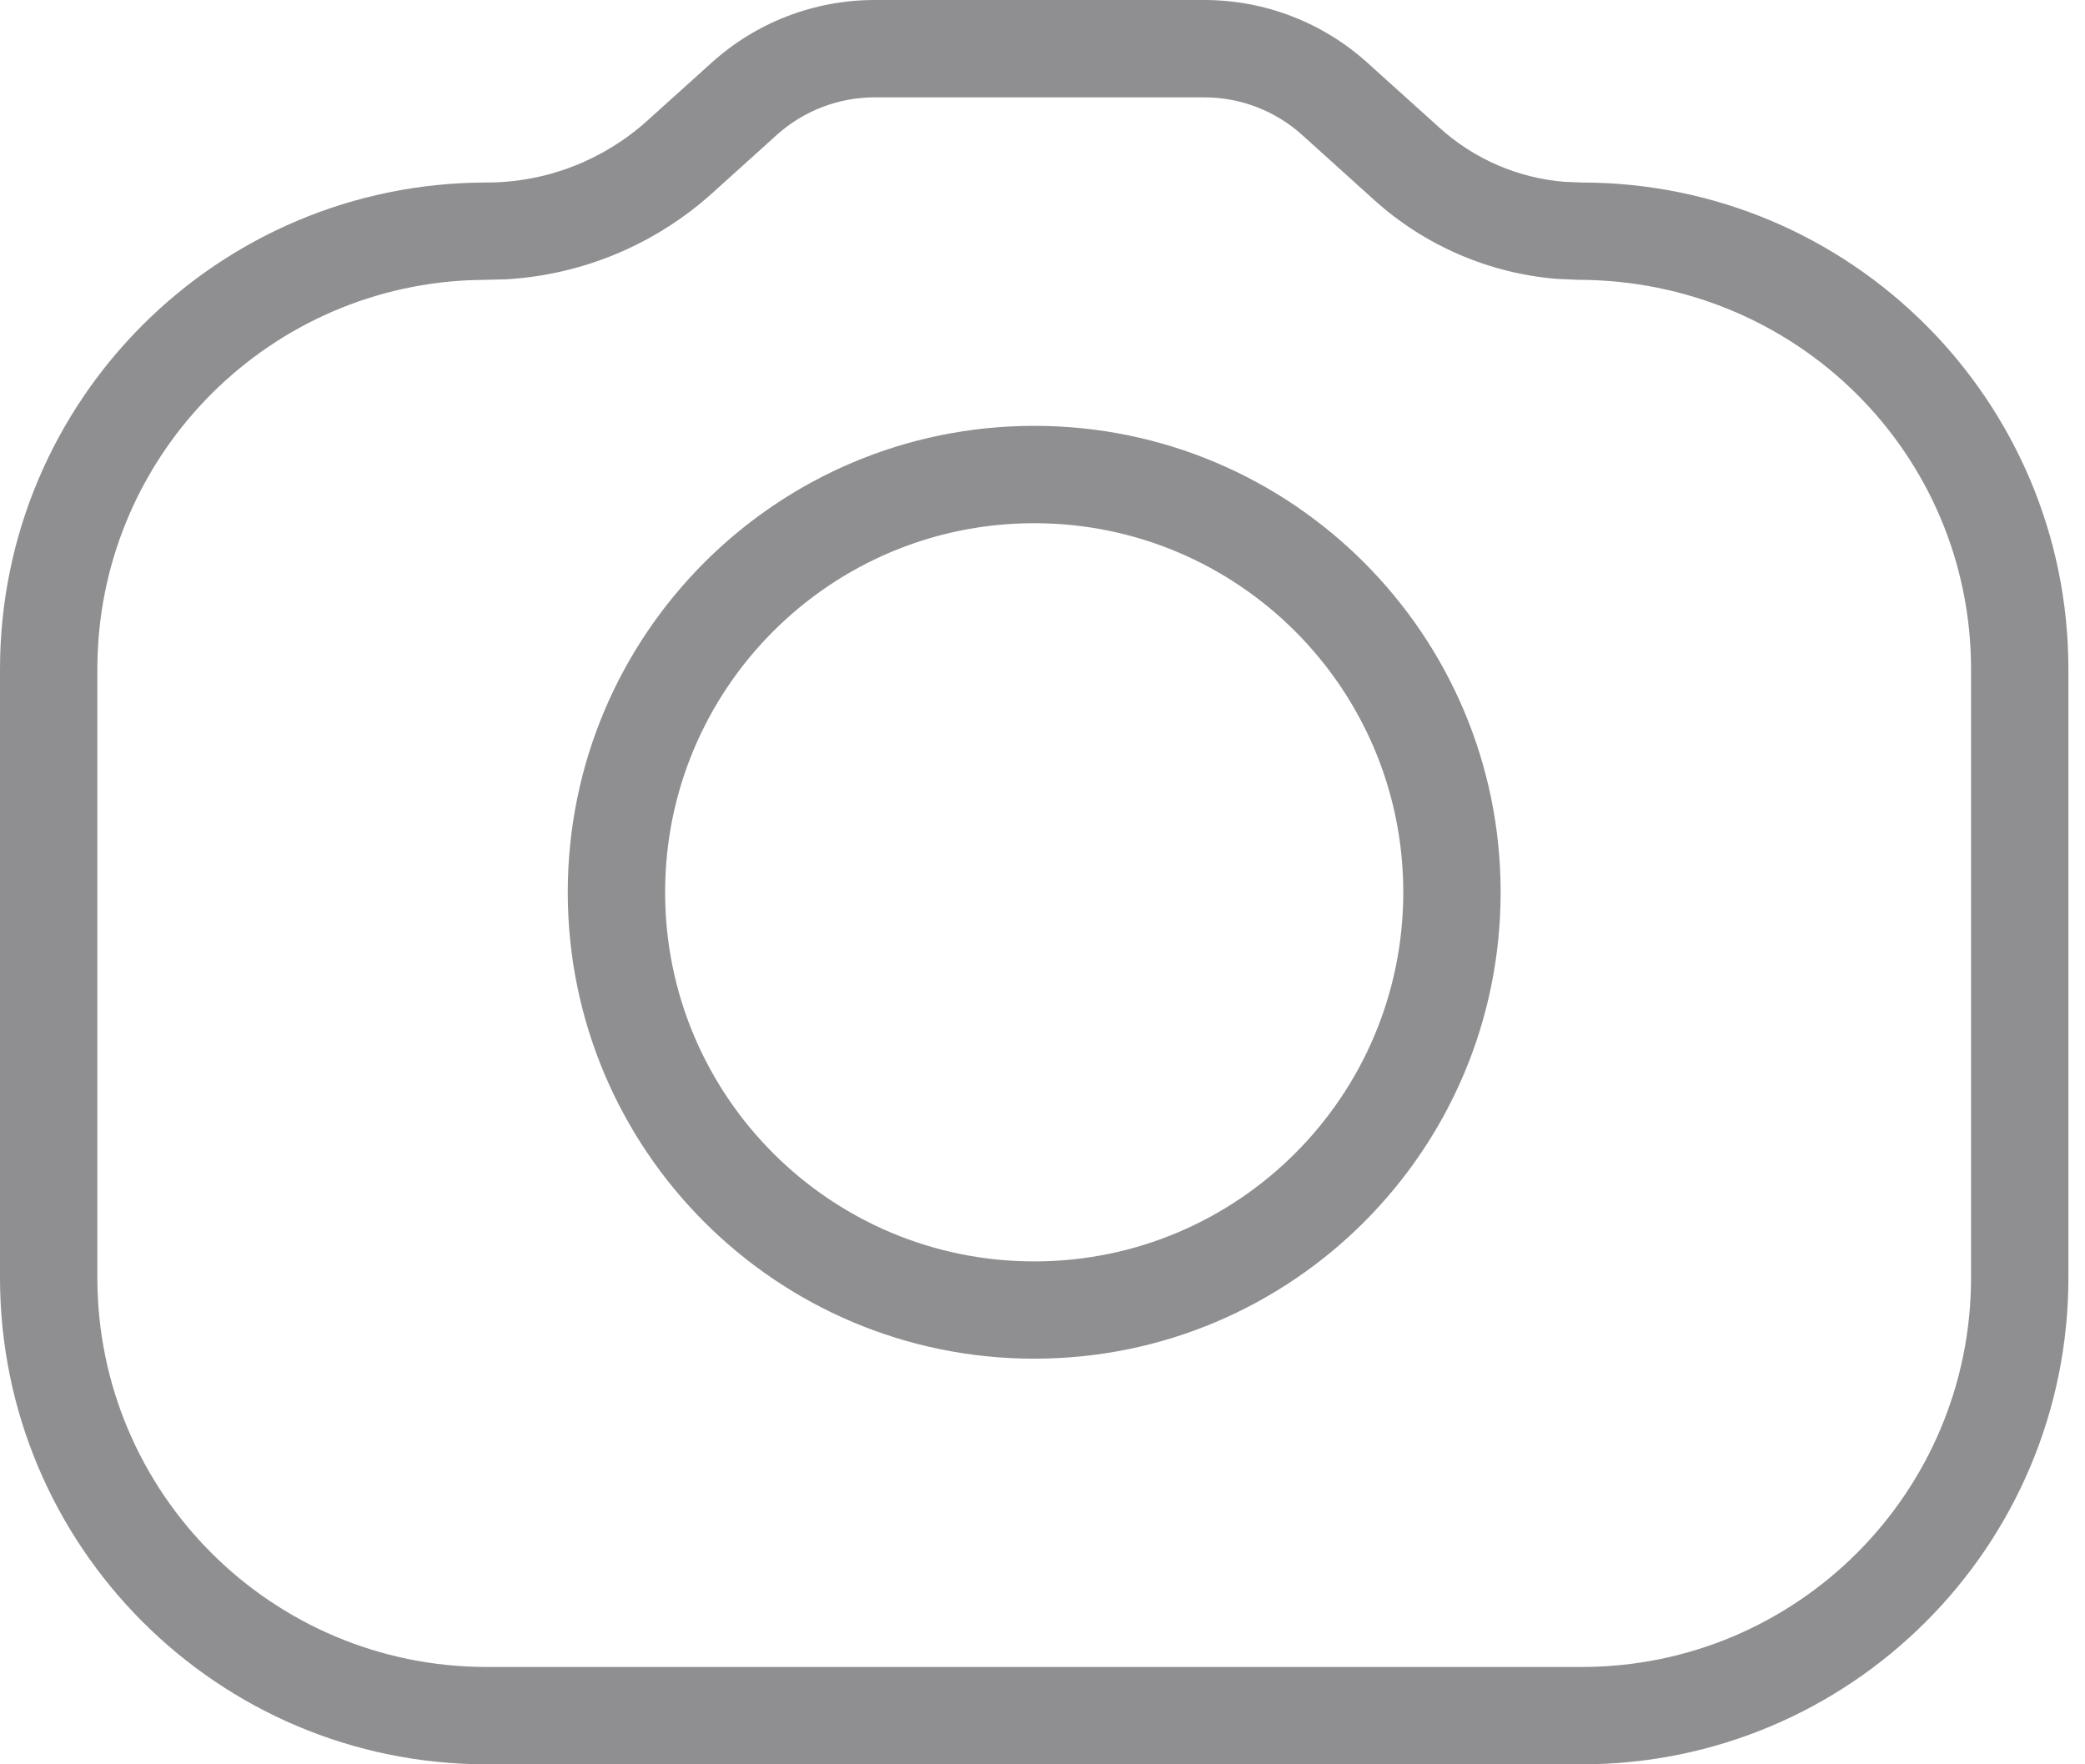 <svg width="26" height="22" viewBox="0 0 26 22" fill="none" xmlns="http://www.w3.org/2000/svg">
<path fill-rule="evenodd" clip-rule="evenodd" d="M17.05 0.781C16.492 0.278 15.768 0 15.018 0H10.906C10.156 0 9.432 0.278 8.875 0.781L8.068 1.508C7.519 2.002 6.807 2.276 6.069 2.276C2.717 2.276 0 4.993 0 8.345V15.931C0 19.283 2.717 22 6.069 22H19.724C23.076 22 25.793 19.283 25.793 15.931V8.345C25.793 4.993 23.076 2.276 19.724 2.276L19.507 2.267C18.931 2.22 18.385 1.985 17.953 1.595L17.05 0.781ZM10.906 1.214H15.018C15.468 1.214 15.903 1.381 16.237 1.682L17.14 2.497C17.769 3.063 18.566 3.407 19.407 3.477L19.674 3.489C22.406 3.49 24.579 5.663 24.579 8.345V15.931C24.579 18.613 22.406 20.786 19.724 20.786H6.069C3.388 20.786 1.214 18.613 1.214 15.931V8.345C1.214 5.736 3.272 3.608 5.853 3.494L6.308 3.483C7.26 3.429 8.168 3.051 8.881 2.409L9.687 1.682C10.022 1.381 10.456 1.214 10.906 1.214ZM12.897 5.31C16.109 5.31 18.713 7.914 18.713 11.126C18.713 14.339 16.109 16.942 12.897 16.942C9.684 16.942 7.08 14.339 7.08 11.126C7.08 7.914 9.684 5.31 12.897 5.31ZM8.294 11.126C8.294 8.585 10.355 6.524 12.897 6.524C15.438 6.524 17.499 8.585 17.499 11.126C17.499 13.668 15.438 15.729 12.897 15.729C10.355 15.729 8.294 13.668 8.294 11.126Z" fill="#545458" fill-opacity="0.65"/>
</svg>
